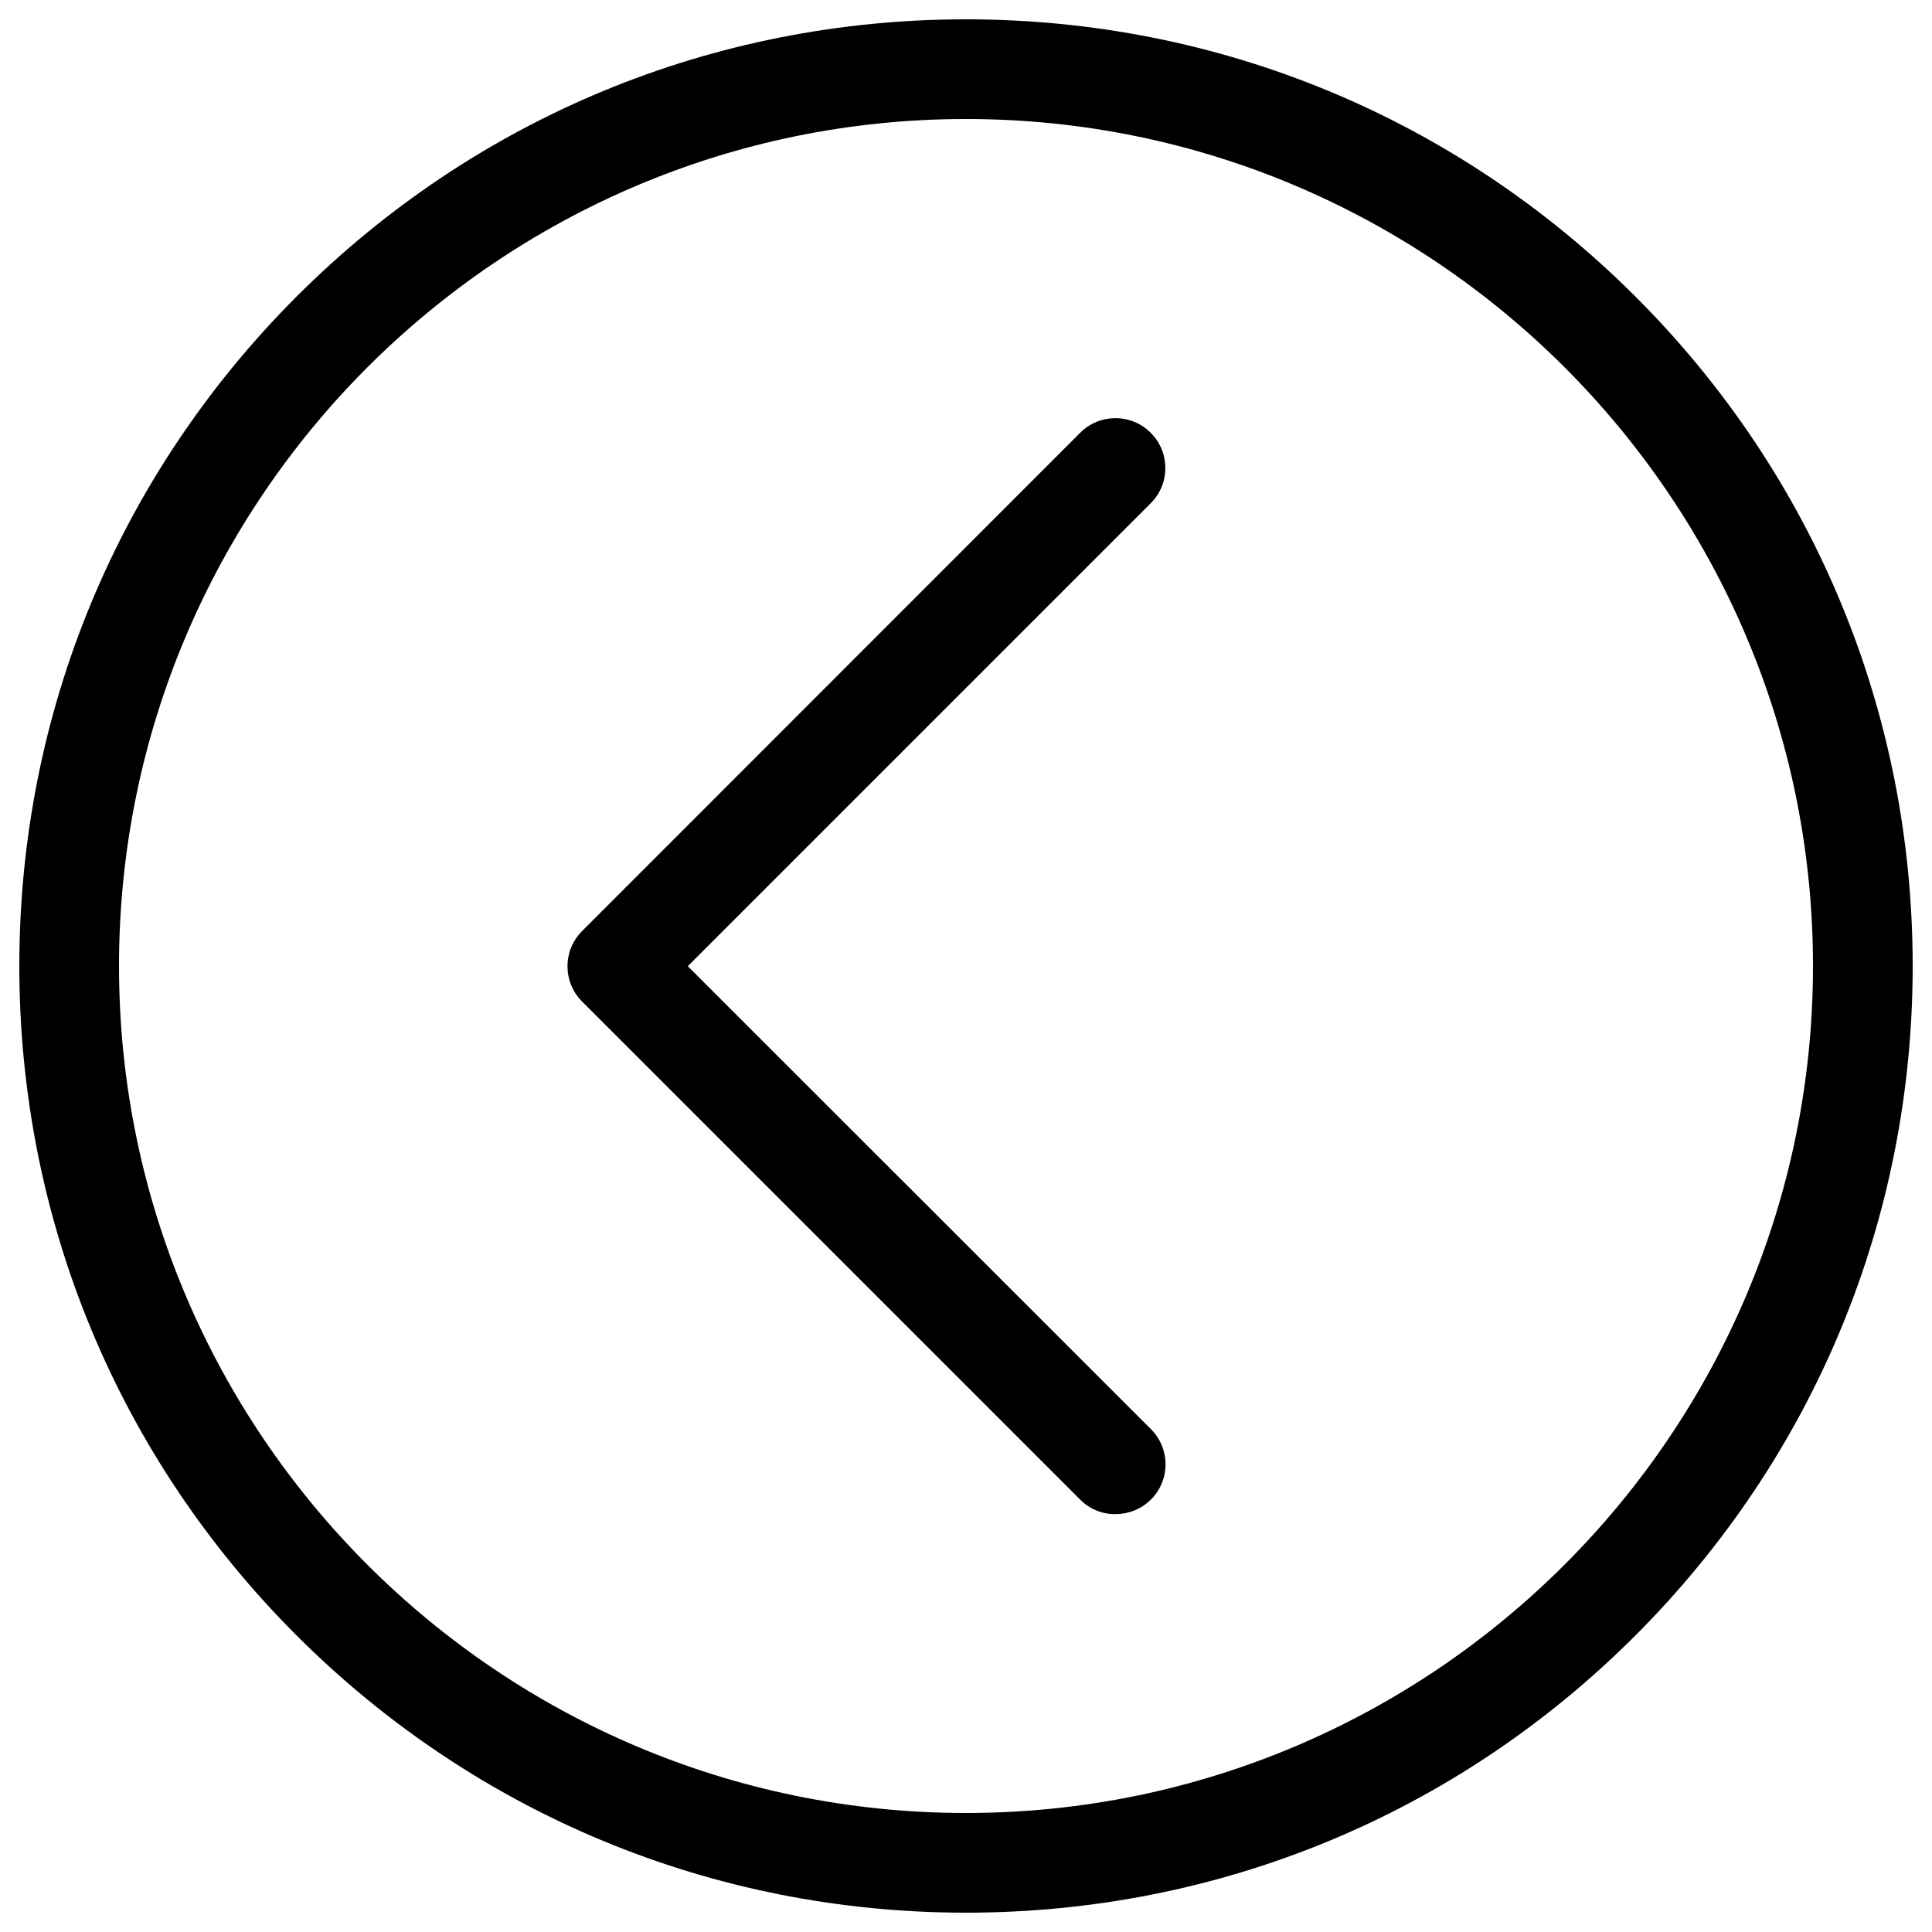 <?xml version="1.0" encoding="utf-8"?>
<!-- Svg Vector Icons : http://www.onlinewebfonts.com/icon -->
<!DOCTYPE svg PUBLIC "-//W3C//DTD SVG 1.1//EN" "http://www.w3.org/Graphics/SVG/1.1/DTD/svg11.dtd">
<svg version="1.1" xmlns="http://www.w3.org/2000/svg" xmlns:xlink="http://www.w3.org/1999/xlink" x="0px" y="0px" viewBox="0 0 1000 1000" enable-background="new 0 0 1000 1000" xml:space="preserve">
<g><path d="M153.5,153.5C246,61,369.1,10,500,10c130.9,0,253.9,51,346.5,143.5S990,369.1,990,500s-51,253.9-143.5,346.5C754,939.1,630.9,990,500,990c-130.9,0-253.9-51-346.5-143.5C60.9,753.9,10,630.9,10,500C10,369.1,61,246.1,153.5,153.5z M500,938.4c241.7,0,438.4-196.7,438.4-438.4c0-241.8-196.7-438.4-438.4-438.4C258.2,61.6,61.6,258.3,61.6,500C61.6,741.8,258.2,938.4,500,938.4L500,938.4z"/><path d="M577.4,783.7c6.6,0,13.2-2.5,18.3-7.5c10.1-10.1,10.1-26.4,0-36.5L356,500.1l239.6-239.6c10.1-10.1,10.1-26.4,0-36.5c-10.1-10.1-26.4-10.1-36.5,0L301.3,481.9c-10.1,10.1-10.1,26.4,0,36.5l257.9,257.9C564.2,781.3,570.8,783.8,577.4,783.7L577.4,783.7z"/></g>
</svg>